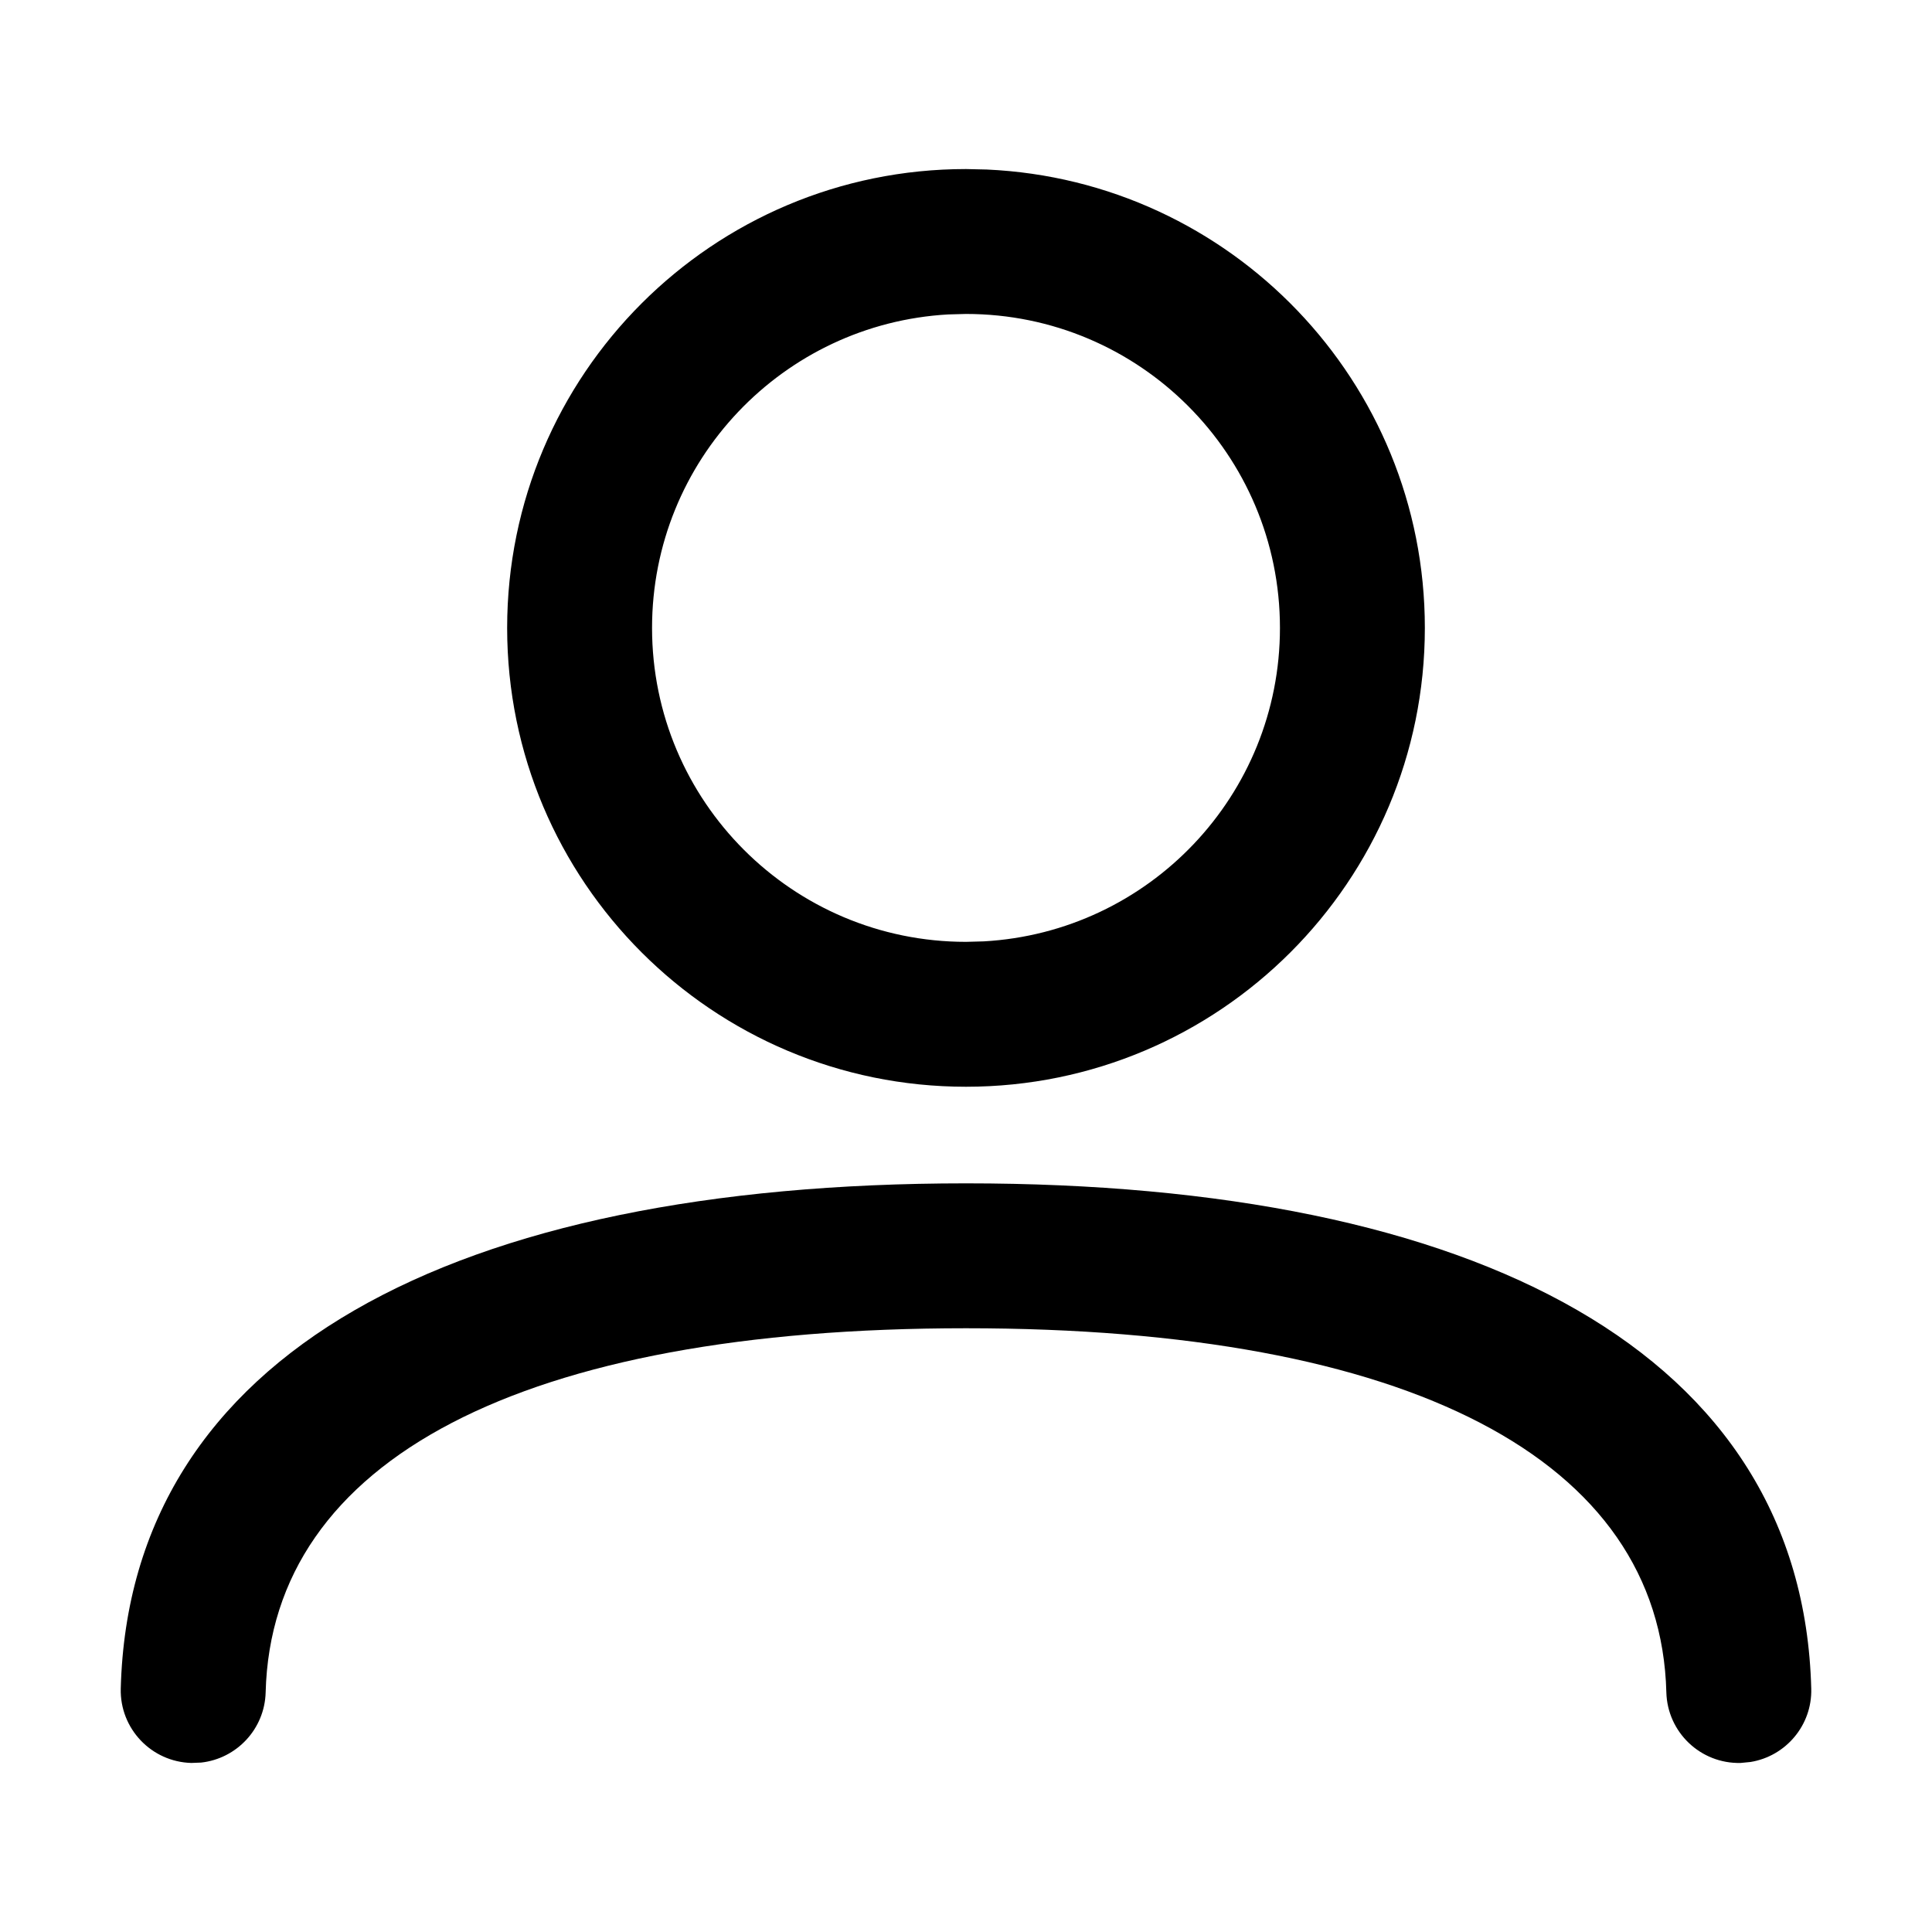 <?xml version="1.0" encoding="UTF-8"?>
<svg width="20px" height="20px" viewBox="0 0 20 20" version="1.1" 
    xmlns="http://www.w3.org/2000/svg" 
    xmlns:xlink="http://www.w3.org/1999/xlink">
    <!-- Generator: Sketch 61 (89581) - https://sketch.com -->

    <desc>Created with Sketch.</desc>
    <g id="Icons/20/user" stroke="none" stroke-width="1" fill="none" fill-rule="evenodd">
        <path class="cls-1" d="M10,12.25 C15.301,12.25 18.66,14.008 18.75,17.481 C18.76,17.86 18.486,18.181 18.121,18.24 L18.019,18.25 L18.019,18.25 C17.605,18.26 17.261,17.933 17.25,17.519 C17.188,15.108 14.594,13.75 10,13.75 C5.406,13.75 2.812,15.108 2.75,17.519 C2.74,17.899 2.45,18.205 2.083,18.246 L1.981,18.25 L1.981,18.25 C1.567,18.239 1.24,17.895 1.25,17.481 C1.34,14.008 4.699,12.25 10,12.25 Z M10,1.75 L10.217,1.755 C12.74,1.869 14.75,3.95 14.75,6.5 C14.75,9.123 12.623,11.25 10,11.25 C7.377,11.25 5.25,9.123 5.25,6.5 C5.25,3.877 7.377,1.75 10,1.75 L10,1.75 Z M10,3.25 L9.816,3.255 C8.106,3.351 6.75,4.767 6.75,6.5 C6.75,8.295 8.205,9.75 10,9.75 L10,9.75 L10.184,9.745 C11.894,9.649 13.25,8.233 13.25,6.5 C13.25,4.705 11.795,3.25 10,3.25 L10,3.25 Z" id="Combined-Shape" fill="#000000"></path>
    </g>
</svg>